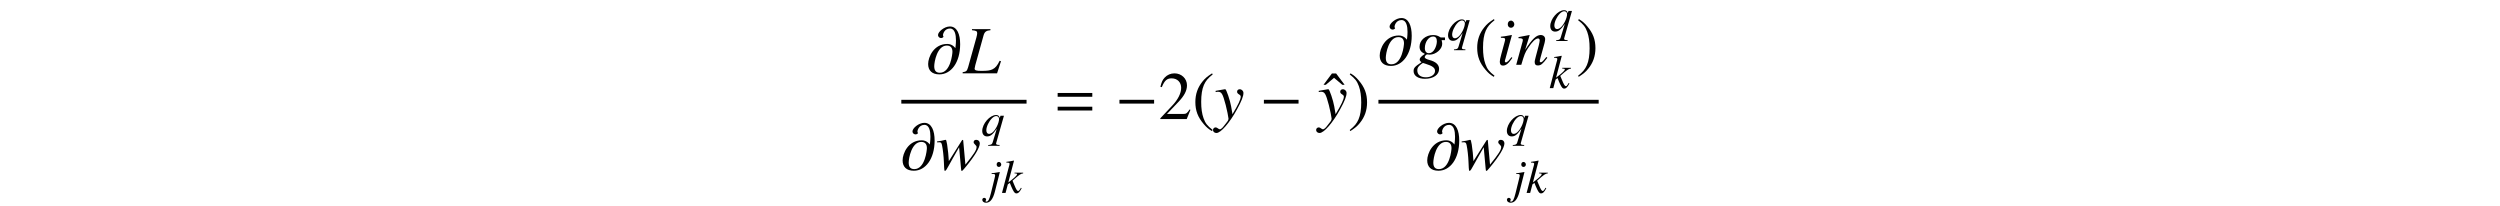 <?xml version='1.0' encoding='UTF-8'?>
<!-- This file was generated by dvisvgm 3.2.2 -->
<svg version='1.1' xmlns='http://www.w3.org/2000/svg' xmlns:xlink='http://www.w3.org/1999/xlink' width='368.204pt' height='30.348pt' viewBox='-.5 -29.848 368.204 30.348'>
<defs>
<use id='g15-40' xlink:href='#g13-40' transform='scale(1.429)'/>
<use id='g15-41' xlink:href='#g13-41' transform='scale(1.429)'/>
<use id='g15-50' xlink:href='#g13-50' transform='scale(1.429)'/>
<use id='g15-136' xlink:href='#g13-136' transform='scale(1.429)'/>
<path id='g5-0' d='m4.003-1.597v-.391h-3.571v.391h3.571z'/>
<use id='g6-0' xlink:href='#g5-0' transform='scale(1.429)'/>
<use id='g14-61' xlink:href='#g12-61' transform='scale(1.429)'/>
<path id='g12-61' d='m4.003-2.301v-.391h-3.571v.391h3.571zm0 1.416v-.391h-3.571v.391h3.571z'/>
<use id='g8-106' xlink:href='#g7-106' transform='scale(1.4)'/>
<use id='g8-107' xlink:href='#g7-107' transform='scale(1.4)'/>
<use id='g8-113' xlink:href='#g7-113' transform='scale(1.4)'/>
<path id='g13-40' d='m2.057-4.714c-.516 .335-.725 .516-.983 .837c-.495 .607-.739 1.304-.739 2.12c0 .886 .258 1.569 .872 2.28c.286 .335 .467 .488 .83 .711l.084-.112c-.558-.439-.753-.683-.941-1.206c-.167-.467-.244-.997-.244-1.695c0-.732 .091-1.304 .279-1.736c.195-.432 .404-.683 .907-1.088l-.063-.112z'/>
<path id='g13-41' d='m.265 1.234c.516-.335 .725-.516 .983-.837c.495-.607 .739-1.304 .739-2.12c0-.893-.258-1.569-.872-2.28c-.286-.335-.467-.488-.83-.711l-.084 .112c.558 .439 .746 .683 .941 1.206c.167 .467 .244 .997 .244 1.695c0 .725-.091 1.304-.279 1.73c-.195 .439-.404 .69-.907 1.095l.063 .112z'/>
<path id='g13-50' d='m3.313-.955l-.091-.035c-.258 .398-.349 .46-.663 .46h-1.667l1.172-1.227c.621-.649 .893-1.179 .893-1.723c0-.697-.565-1.234-1.29-1.234c-.384 0-.746 .153-1.004 .432c-.223 .237-.328 .46-.446 .955l.146 .035c.279-.683 .53-.907 1.011-.907c.586 0 .983 .398 .983 .983c0 .544-.321 1.193-.907 1.813l-1.241 1.318v.084h2.72l.384-.955z'/>
<path id='g13-136' d='m2.246-3.536l-.872-1.165h-.432l-.865 1.165h.237l.844-.718l.851 .718h.237z'/>
<path id='g7-76' d='m2.007-3.253h-1.36v.08c.309 .03 .384 .07 .384 .214c0 .07-.02 .184-.055 .309l-.613 2.202c-.09 .289-.125 .319-.403 .369v.08h2.535l.289-.892l-.1-.03c-.174 .359-.309 .518-.528 .628c-.174 .085-.379 .115-.812 .115c-.379 0-.503-.04-.503-.169c0-.035 .025-.154 .05-.249l.613-2.207c.075-.254 .204-.349 .503-.369v-.08z'/>
<path id='g7-103' d='m2.351-2.017h-.304c-.015 0-.04-.01-.08-.04c-.134-.09-.299-.139-.488-.139c-.553 0-1.001 .384-1.001 .852c0 .259 .11 .408 .394 .538c-.294 .199-.384 .299-.384 .418c0 .065 .04 .125 .134 .194c-.493 .324-.583 .423-.583 .653c0 .344 .329 .568 .832 .568c.628 0 1.046-.294 1.046-.727c0-.314-.239-.533-.712-.658c-.219-.055-.349-.134-.349-.209s.115-.204 .179-.204c.01 0 .02 0 .035 .005c.04 .01 .11 .015 .154 .015c.453 0 .922-.403 .922-.792c0-.08-.015-.179-.045-.279h.249v-.194zm-1.614 1.878c.005 0 .015 .005 .025 .01c.015 .005 .065 .02 .144 .045c.528 .164 .712 .304 .712 .533c0 .269-.289 .468-.672 .468c-.399 0-.633-.189-.633-.508c0-.12 .03-.204 .11-.299c.065-.085 .274-.249 .314-.249zm.737-1.948c.184 0 .279 .12 .279 .354c0 .174-.06 .394-.154 .563c-.11 .204-.264 .314-.433 .314c-.189 0-.299-.139-.299-.374c0-.458 .284-.857 .608-.857z'/>
<path id='g7-105' d='m1.106-.568c-.12 .159-.154 .199-.204 .254c-.085 .085-.159 .134-.204 .134c-.04 0-.08-.04-.08-.075c0-.05 .015-.125 .05-.219c0-.015 .015-.05 .025-.09v-.01l.005-.01l.438-1.604l-.015-.01c-.503 .095-.603 .11-.797 .125v.08c.264 .005 .314 .02 .314 .12c0 .04-.015 .12-.045 .219l-.239 .882c-.08 .289-.11 .443-.11 .543c0 .184 .08 .284 .229 .284c.229 0 .413-.149 .697-.568l-.065-.055zm-.04-2.69c-.134 0-.234 .115-.234 .264c0 .159 .095 .264 .239 .264c.13 0 .244-.115 .244-.254c0-.144-.115-.274-.249-.274z'/>
<path id='g7-106' d='m1.225-2.187l-.015-.01c-.443 .08-.692 .12-.847 .125v.08h.134l.035-.005c.04-.005 .139 .025 .164 .045c.02 .02 .035 .065 .035 .115s-.025 .184-.08 .399l-.359 1.455c-.169 .682-.284 .902-.483 .902c-.06 0-.09-.02-.09-.055c0-.02 .005-.03 .025-.055c.03-.04 .04-.065 .04-.105c0-.105-.09-.184-.204-.184s-.199 .09-.199 .209c0 .174 .164 .304 .394 .304c.433 0 .732-.379 .932-1.171l.518-2.047zm-.1-1.071c-.134 0-.234 .11-.234 .264c0 .159 .095 .264 .239 .264c.13 0 .244-.115 .244-.254c0-.144-.115-.274-.249-.274z'/>
<path id='g7-107' d='m2.062-.543l-.075 .13c-.09 .154-.149 .209-.224 .209c-.105 0-.209-.164-.403-.643c-.025-.065-.1-.244-.184-.438c.732-.653 .887-.752 1.121-.767v-.08h-.912v.08h.08c.125 0 .194 .035 .194 .09c0 .1-.249 .344-.712 .697c-.07 .055-.13 .105-.214 .164l.598-2.276l-.025-.025c-.294 .065-.483 .1-.777 .134v.08c.239-.005 .334 .03 .339 .125c-.01 .085-.045 .219-.11 .448c-.02 .07-.035 .125-.045 .164l-.01 .045l-.633 2.406h.374l.239-.897l.209-.159c.08 .219 .209 .523 .299 .702c.159 .314 .249 .408 .394 .408c.199 0 .329-.125 .553-.543l-.075-.055z'/>
<path id='g7-110' d='m2.291-.583l-.105 .13c-.144 .184-.234 .264-.304 .264c-.04 0-.08-.04-.08-.08c0-.035 0-.035 .07-.314l.284-1.026c.025-.105 .045-.214 .045-.284c0-.179-.134-.304-.329-.304c-.319 0-.633 .299-1.146 1.096l.334-1.086l-.015-.01c-.269 .055-.374 .075-.807 .154v.08c.254 .005 .319 .035 .319 .134c0 .03-.005 .06-.01 .085l-.478 1.743h.374c.234-.787 .279-.897 .498-1.235c.299-.458 .553-.707 .737-.707c.075 0 .12 .055 .12 .144c0 .06-.03 .224-.07 .379l-.219 .822c-.065 .254-.08 .324-.08 .374c0 .189 .07 .269 .234 .269c.224 0 .354-.105 .697-.563l-.07-.065z'/>
<path id='g7-113' d='m1.948 .951h-.085c-.184 0-.289-.05-.284-.144c0-.015 .005-.035 .01-.055l.817-2.874h-.364l-.075 .234c-.08-.229-.179-.309-.384-.309c-.658 0-1.46 .917-1.46 1.674c0 .354 .194 .578 .508 .578c.354 0 .583-.184 1.026-.817l-.443 1.46c-.065 .199-.144 .239-.468 .264v.08h1.2v-.09zm-.349-3.039c.164 0 .294 .134 .294 .304c0 .413-.339 1.121-.677 1.405c-.13 .11-.264 .169-.384 .169c-.169 0-.279-.149-.279-.384c0-.369 .259-.922 .583-1.25c.154-.154 .319-.244 .463-.244z'/>
<path id='g7-119' d='m.08-2.012h.1c.005 0 .02 0 .045-.005c.139-.01 .189 .04 .224 .229c.06 .284 .12 .812 .134 1.205l.02 .438c.01 .194 .02 .234 .065 .234c.055 0 .139-.125 .319-.468c.025-.055 .125-.229 .274-.493l.443-.777l.144 1.589c.01 .134 .02 .149 .055 .149c.04 0 .09-.05 .224-.214c.005-.005 .025-.03 .045-.055c.677-.812 1.056-1.44 1.056-1.758c0-.149-.11-.259-.259-.259c-.12 0-.194 .065-.194 .169c0 .065 .025 .105 .105 .179s.11 .125 .11 .184c0 .214-.169 .483-.822 1.295l-.159-1.753c0-.055-.01-.07-.04-.07c-.025 0-.04 .01-.065 .05l-.956 1.514c-.015-.349-.07-.872-.125-1.22c-.055-.309-.065-.349-.125-.349c-.03 0-.085 .015-.149 .035c-.055 .02-.174 .04-.339 .065c-.02 0-.07 .01-.13 .02v.065z'/>
<path id='g7-121' d='m.075-1.993c.065-.015 .1-.02 .154-.02c.284 0 .359 .125 .588 .981c.085 .324 .204 .907 .204 .991c0 .08-.03 .159-.105 .249c-.154 .204-.254 .334-.309 .394c-.105 .11-.164 .149-.229 .149c-.03 0-.065-.015-.12-.055c-.075-.06-.13-.085-.184-.085c-.11 0-.194 .085-.194 .194c0 .125 .11 .219 .254 .219c.319 0 .971-.747 1.509-1.733c.339-.613 .478-.971 .478-1.215c0-.149-.125-.274-.274-.274c-.115 0-.194 .075-.194 .184c0 .075 .04 .13 .139 .194c.095 .055 .13 .1 .13 .169c0 .199-.184 .588-.608 1.29l-.1-.578c-.075-.438-.354-1.26-.428-1.26h-.02c-.005 .005-.025 .005-.045 .005c-.045 .005-.224 .035-.488 .085c-.025 .005-.09 .02-.159 .03v.085z'/>
<use id='g10-76' xlink:href='#g7-76' transform='scale(2)'/>
<use id='g10-103' xlink:href='#g7-103' transform='scale(2)'/>
<use id='g10-105' xlink:href='#g7-105' transform='scale(2)'/>
<use id='g10-110' xlink:href='#g7-110' transform='scale(2)'/>
<use id='g10-119' xlink:href='#g7-119' transform='scale(2)'/>
<use id='g10-121' xlink:href='#g7-121' transform='scale(2)'/>
<use id='g11-64' xlink:href='#g9-64' transform='scale(1.429)'/>
<path id='g9-64' d='m3.431-3.006c0-1.004-.307-1.82-1.06-1.82c-.586 0-1.22 .558-1.22 .872c0 .23 .181 .321 .321 .321c.146 0 .237-.112 .251-.133c-.021-.021-.063-.084-.063-.181c0-.063 .126-.669 .725-.669c.502 0 .614 .649 .614 1.213c0 .425-.063 .802-.063 .809h-.007c0-.007-.272-.432-.823-.432c-1.395 0-1.974 1.353-1.974 2.071c0 .649 .384 1.067 1.158 1.067c1.2 0 2.141-1.22 2.141-3.117zm-.795 .788c0 .181-.181 2.162-1.297 2.162c-.398 0-.579-.223-.579-.669c0-.439 .293-2.134 1.297-2.134c.391 0 .579 .23 .579 .642z'/>
</defs>
<g id='page40'>
<g fill='currentColor'>
<use x='136.01' y='-19.052' xlink:href='#g11-64'/>
<use x='141.36' y='-19.052' xlink:href='#g10-76'/>
<rect x='132.248' y='-15.147' height='.558' width='18.444'/>
<use x='132.248' y='-4.861' xlink:href='#g11-64'/>
<use x='137.349' y='-4.861' xlink:href='#g10-119'/>
<use x='143.994' y='-9.833' xlink:href='#g8-113'/>
<use x='145.04' y='-1.437' xlink:href='#g8-106'/>
<use x='146.979' y='-1.437' xlink:href='#g8-107'/>
<use x='154.655' y='-12.308' xlink:href='#g14-61'/>
<use x='163.758' y='-12.308' xlink:href='#g6-0'/>
<use x='170.095' y='-12.308' xlink:href='#g15-50'/>
<use x='175.076' y='-12.308' xlink:href='#g15-40'/>
<use x='178.393' y='-12.308' xlink:href='#g10-121'/>
<use x='185.031' y='-12.308' xlink:href='#g6-0'/>
<use x='194.323' y='-12.308' xlink:href='#g15-136'/>
<use x='193.581' y='-12.308' xlink:href='#g10-121'/>
<use x='198.004' y='-12.308' xlink:href='#g15-41'/>
<use x='202.517' y='-20.297' xlink:href='#g11-64'/>
<use x='207.618' y='-20.297' xlink:href='#g10-103'/>
<use x='212.6' y='-23.914' xlink:href='#g8-113'/>
<use x='216.585' y='-20.297' xlink:href='#g15-40'/>
<use x='219.902' y='-20.297' xlink:href='#g10-105'/>
<use x='222.672' y='-20.297' xlink:href='#g10-110'/>
<use x='227.653' y='-25.27' xlink:href='#g8-113'/>
<use x='227.653' y='-16.873' xlink:href='#g8-107'/>
<use x='231.638' y='-20.297' xlink:href='#g15-41'/>
<rect x='202.517' y='-15.147' height='.558' width='32.438'/>
<use x='209.515' y='-4.861' xlink:href='#g11-64'/>
<use x='214.615' y='-4.861' xlink:href='#g10-119'/>
<use x='221.261' y='-9.833' xlink:href='#g8-113'/>
<use x='222.307' y='-1.437' xlink:href='#g8-106'/>
<use x='224.245' y='-1.437' xlink:href='#g8-107'/>
</g>
</g>
</svg>